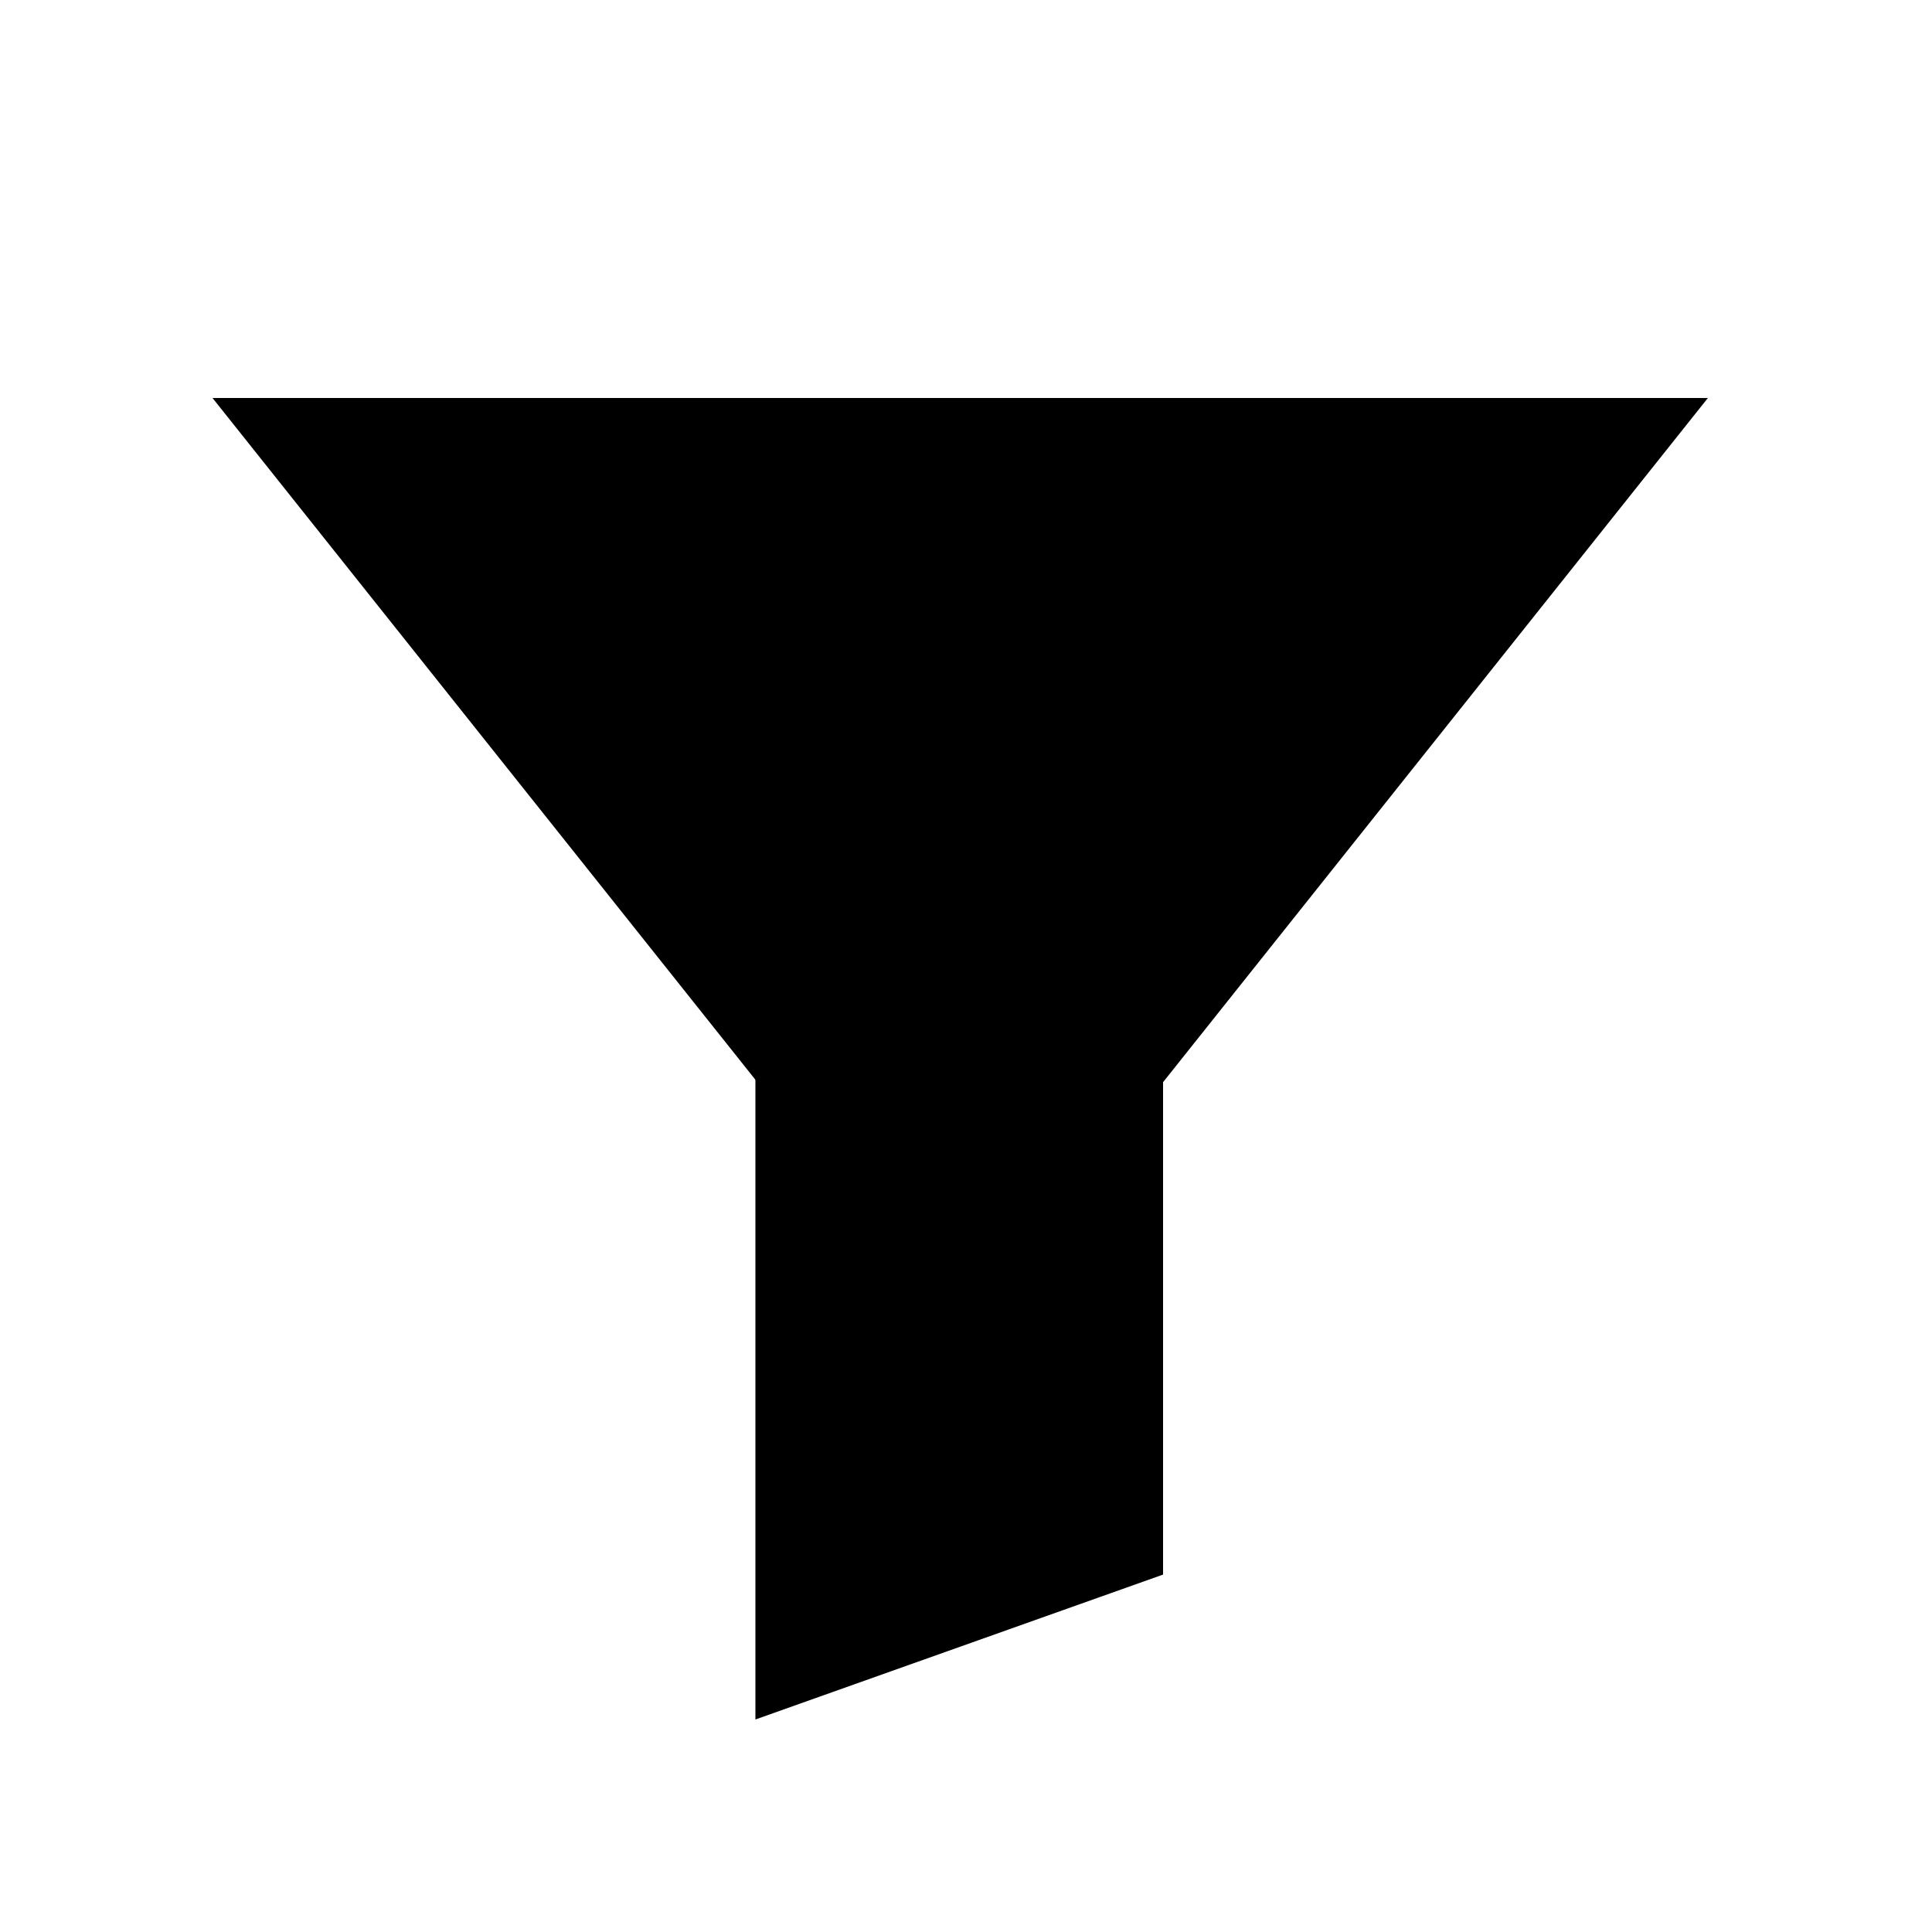 <?xml version="1.0" encoding="utf-8"?>
<!-- Generator: Adobe Illustrator 27.1.1, SVG Export Plug-In . SVG Version: 6.00 Build 0)  -->
<svg version="1.1" id="Layer_1" xmlns="http://www.w3.org/2000/svg" xmlns:xlink="http://www.w3.org/1999/xlink" x="0px" y="0px"
	 viewBox="0 0 100 100" style="enable-background:new 0 0 100 100;" xml:space="preserve">
<g>
	<polygon points="88.4,20.6 49.7,69.2 11,20.6 	"/>
</g>
<g>
	<polygon points="60.2,81.5 39.1,89 39.1,52.9 60.2,52.9 	"/>
</g>
</svg>
